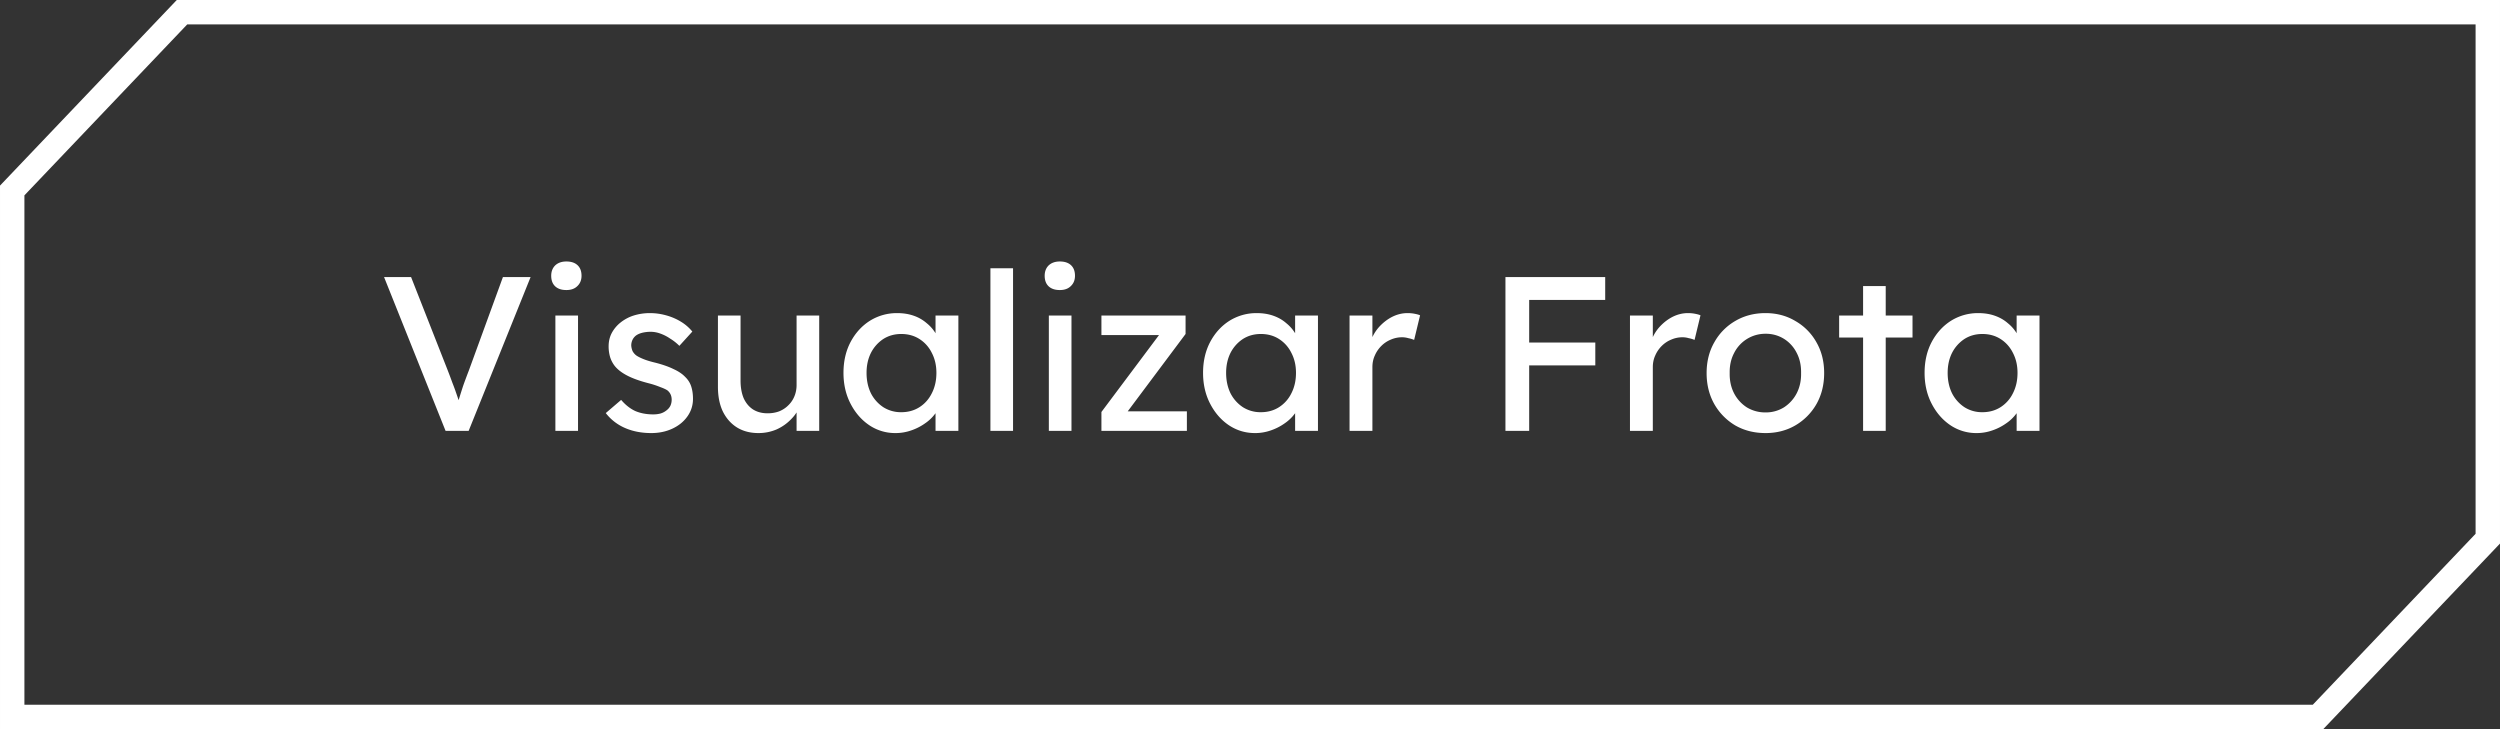 <svg width="240" height="70" fill="none" xmlns="http://www.w3.org/2000/svg"><rect width="100%" height="100%" fill="#333333" stroke="none"/><path d="M238.828 51.713l-16.3 17.115H1.172V18.287l16.3-17.115h221.356v50.541z" stroke="#fff" stroke-width="2.343"/><path d="M42.775 41.364L36.87 26.6h2.594l3.522 8.964c.169.435.316.83.443 1.18.14.352.26.676.358.97.099.282.19.55.275.802l.253.76-.549.02a76.126 76.126 0 0 1 .696-2.256c.155-.436.338-.928.549-1.476L48.28 26.6h2.657L44.99 41.364h-2.215zm10.542 0V30.29h2.173v11.073h-2.173zm1.055-13.52c-.464 0-.823-.12-1.076-.358-.253-.24-.38-.577-.38-1.012 0-.408.127-.739.38-.992.267-.253.626-.38 1.076-.38.464 0 .822.12 1.075.36.254.238.38.576.38 1.012 0 .407-.133.738-.4.99-.254.254-.605.38-1.055.38zm8.148 13.73c-.928 0-1.765-.161-2.51-.484a4.665 4.665 0 0 1-1.856-1.435l1.476-1.265c.422.492.879.85 1.371 1.075.506.211 1.076.317 1.709.317a2.7 2.7 0 0 0 .696-.084 1.68 1.68 0 0 0 .569-.296c.169-.126.295-.274.38-.443.084-.183.126-.38.126-.59 0-.366-.133-.661-.4-.886-.141-.098-.366-.204-.675-.316a8.64 8.64 0 0 0-1.16-.38c-.816-.211-1.484-.45-2.004-.717-.52-.267-.921-.57-1.202-.907a2.718 2.718 0 0 1-.464-.865 3.608 3.608 0 0 1-.148-1.054c0-.464.099-.886.295-1.266a3.25 3.25 0 0 1 .844-1.012 3.92 3.92 0 0 1 1.265-.675 5.178 5.178 0 0 1 1.561-.232c.52 0 1.034.07 1.54.21.52.141.998.345 1.434.613a4.24 4.24 0 0 1 1.097.949l-1.245 1.37a4.71 4.71 0 0 0-.885-.696 4.043 4.043 0 0 0-.95-.485 2.719 2.719 0 0 0-.885-.168 3.52 3.52 0 0 0-.802.084c-.239.056-.443.14-.611.253a1.152 1.152 0 0 0-.359.422 1.255 1.255 0 0 0-.127.57c.014.182.057.358.127.527.084.154.197.288.337.4.155.113.387.232.696.359.31.127.704.246 1.181.358.704.183 1.28.387 1.73.612.464.211.83.457 1.097.738.28.267.478.577.59.928.113.352.169.745.169 1.181 0 .633-.183 1.203-.548 1.709-.352.492-.83.878-1.435 1.16-.604.281-1.28.422-2.024.422zm10.282 0c-.788 0-1.477-.182-2.067-.548-.576-.365-1.026-.879-1.35-1.54-.31-.66-.464-1.448-.464-2.362v-6.833h2.172v6.243c0 .647.099 1.209.296 1.687.21.464.506.823.886 1.076.393.253.864.38 1.413.38.407 0 .78-.064 1.117-.19.338-.141.626-.33.865-.57a2.49 2.49 0 0 0 .59-.865c.141-.337.212-.703.212-1.096V30.29h2.172v11.073h-2.172v-2.32l.38-.253a3.63 3.63 0 0 1-.865 1.413 4.476 4.476 0 0 1-1.413 1.012 4.385 4.385 0 0 1-1.772.359zm13.15 0a4.42 4.42 0 0 1-2.51-.759c-.746-.506-1.343-1.195-1.793-2.067-.45-.871-.675-1.856-.675-2.952 0-1.111.225-2.095.675-2.953.464-.872 1.082-1.554 1.856-2.046a4.873 4.873 0 0 1 2.636-.738c.577 0 1.104.084 1.582.253a3.75 3.75 0 0 1 1.244.717c.366.295.661.64.886 1.034.24.393.387.815.443 1.265l-.485-.169v-2.868h2.193v11.073h-2.193v-2.637l.506-.147a3 3 0 0 1-.527 1.117 4.007 4.007 0 0 1-.991.95 5.14 5.14 0 0 1-1.33.675 4.53 4.53 0 0 1-1.518.253zm.569-2.003c.66 0 1.244-.162 1.75-.485.507-.324.9-.767 1.181-1.329.296-.576.443-1.23.443-1.961 0-.717-.147-1.357-.442-1.92a3.283 3.283 0 0 0-1.182-1.328c-.506-.324-1.09-.485-1.75-.485-.647 0-1.223.161-1.73.485a3.5 3.5 0 0 0-1.18 1.328c-.282.563-.422 1.203-.422 1.92 0 .73.14 1.385.421 1.961a3.5 3.5 0 0 0 1.181 1.329 3.143 3.143 0 0 0 1.73.485zm8.559 1.793V25.756h2.172v15.608H95.08zm5.609 0V30.29h2.173v11.073h-2.173zm1.055-13.52c-.464 0-.823-.12-1.076-.358-.253-.24-.379-.577-.379-1.012 0-.408.126-.739.379-.992.268-.253.626-.38 1.076-.38.464 0 .823.12 1.076.36.253.238.379.576.379 1.012 0 .407-.133.738-.4.99-.254.254-.605.38-1.055.38zm3.993 13.52V39.55l5.716-7.635v.253h-5.716v-1.877h8.078v1.772l-5.631 7.529-.085-.105h5.842v1.877h-8.204zm14.734.21c-.914 0-1.75-.252-2.51-.759-.745-.506-1.342-1.195-1.792-2.067-.45-.871-.675-1.856-.675-2.952 0-1.111.225-2.095.675-2.953.464-.872 1.082-1.554 1.856-2.046a4.871 4.871 0 0 1 2.636-.738c.577 0 1.104.084 1.582.253.478.169.893.408 1.244.717.366.295.661.64.886 1.034.239.393.387.815.443 1.265l-.485-.169v-2.868h2.193v11.073h-2.193v-2.637l.506-.147c-.084.38-.26.752-.527 1.117a4.017 4.017 0 0 1-.991.95 5.147 5.147 0 0 1-1.329.675 4.53 4.53 0 0 1-1.519.253zm.57-2.003c.661 0 1.244-.162 1.75-.485a3.29 3.29 0 0 0 1.181-1.329c.296-.576.443-1.23.443-1.961 0-.717-.147-1.357-.443-1.92a3.283 3.283 0 0 0-1.181-1.328c-.506-.324-1.089-.485-1.75-.485-.647 0-1.224.161-1.73.485a3.499 3.499 0 0 0-1.181 1.328c-.281.563-.422 1.203-.422 1.92 0 .73.141 1.385.422 1.961a3.498 3.498 0 0 0 1.181 1.329 3.144 3.144 0 0 0 1.73.485zm8.516 1.793V30.29h2.194v3.48l-.211-.844c.155-.534.415-1.02.78-1.455.38-.436.809-.78 1.287-1.033.492-.253.998-.38 1.518-.38.24 0 .464.021.675.063.225.042.401.092.528.148l-.57 2.362a3.022 3.022 0 0 0-.569-.169 2.142 2.142 0 0 0-.591-.084c-.379 0-.745.077-1.097.232a2.77 2.77 0 0 0-.906.612 2.934 2.934 0 0 0-.612.907c-.155.337-.232.71-.232 1.117v6.117h-2.194zm14.966 0V26.6h2.278v14.764h-2.278zm1.013-6.285v-2.194h7.614v2.194h-7.614zm0-6.285V26.6h8.563v2.194h-8.563zm10.941 12.57V30.29h2.194v3.48l-.211-.844c.154-.534.415-1.02.78-1.455.38-.436.809-.78 1.287-1.033.492-.253.998-.38 1.518-.38.239 0 .464.021.675.063.225.042.401.092.527.148l-.569 2.362a3.044 3.044 0 0 0-.569-.169 2.142 2.142 0 0 0-.591-.084c-.38 0-.745.077-1.097.232-.337.14-.64.344-.907.612a2.931 2.931 0 0 0-.611.907c-.155.337-.232.71-.232 1.117v6.117h-2.194zm13.01.21c-1.082 0-2.052-.245-2.91-.738a5.59 5.59 0 0 1-2.004-2.045c-.492-.872-.738-1.863-.738-2.974 0-1.111.246-2.095.738-2.953a5.384 5.384 0 0 1 2.004-2.046c.858-.506 1.828-.76 2.91-.76 1.069 0 2.025.254 2.869.76a5.343 5.343 0 0 1 2.024 2.046c.493.858.739 1.842.739 2.953 0 1.11-.246 2.102-.739 2.974a5.543 5.543 0 0 1-2.024 2.045c-.844.492-1.8.739-2.869.739zm0-1.982a3.29 3.29 0 0 0 1.772-.485 3.54 3.54 0 0 0 1.223-1.35c.296-.576.436-1.223.422-1.94.014-.731-.126-1.378-.422-1.94a3.347 3.347 0 0 0-1.223-1.35 3.287 3.287 0 0 0-1.772-.486 3.35 3.35 0 0 0-3.016 1.856c-.295.563-.436 1.203-.421 1.92-.015.717.126 1.364.421 1.94a3.542 3.542 0 0 0 1.224 1.35 3.393 3.393 0 0 0 1.792.485zm9.37 1.772v-13.9h2.172v13.9h-2.172zm-2.299-8.964v-2.11h7.044v2.11h-7.044zm13.18 9.175a4.43 4.43 0 0 1-2.51-.76c-.745-.506-1.343-1.195-1.793-2.067-.45-.871-.675-1.856-.675-2.952 0-1.111.225-2.095.675-2.953.464-.872 1.083-1.554 1.856-2.046a4.871 4.871 0 0 1 2.636-.738c.577 0 1.104.084 1.582.253.478.169.893.408 1.245.717.365.295.66.64.885 1.034.239.393.387.815.443 1.265l-.485-.169v-2.868h2.194v11.073h-2.194v-2.637l.506-.147c-.084.38-.26.752-.527 1.117a4 4 0 0 1-.991.95 5.147 5.147 0 0 1-1.329.675 4.528 4.528 0 0 1-1.518.253zm.569-2.004c.661 0 1.244-.162 1.751-.485a3.29 3.29 0 0 0 1.181-1.329c.295-.576.443-1.23.443-1.961 0-.717-.148-1.357-.443-1.92a3.29 3.29 0 0 0-1.181-1.328c-.507-.324-1.09-.485-1.751-.485-.647 0-1.223.161-1.729.485a3.49 3.49 0 0 0-1.181 1.328c-.282.563-.422 1.203-.422 1.92 0 .73.14 1.385.422 1.961a3.49 3.49 0 0 0 1.181 1.329 3.14 3.14 0 0 0 1.729.485z" fill="#fff"/></svg>